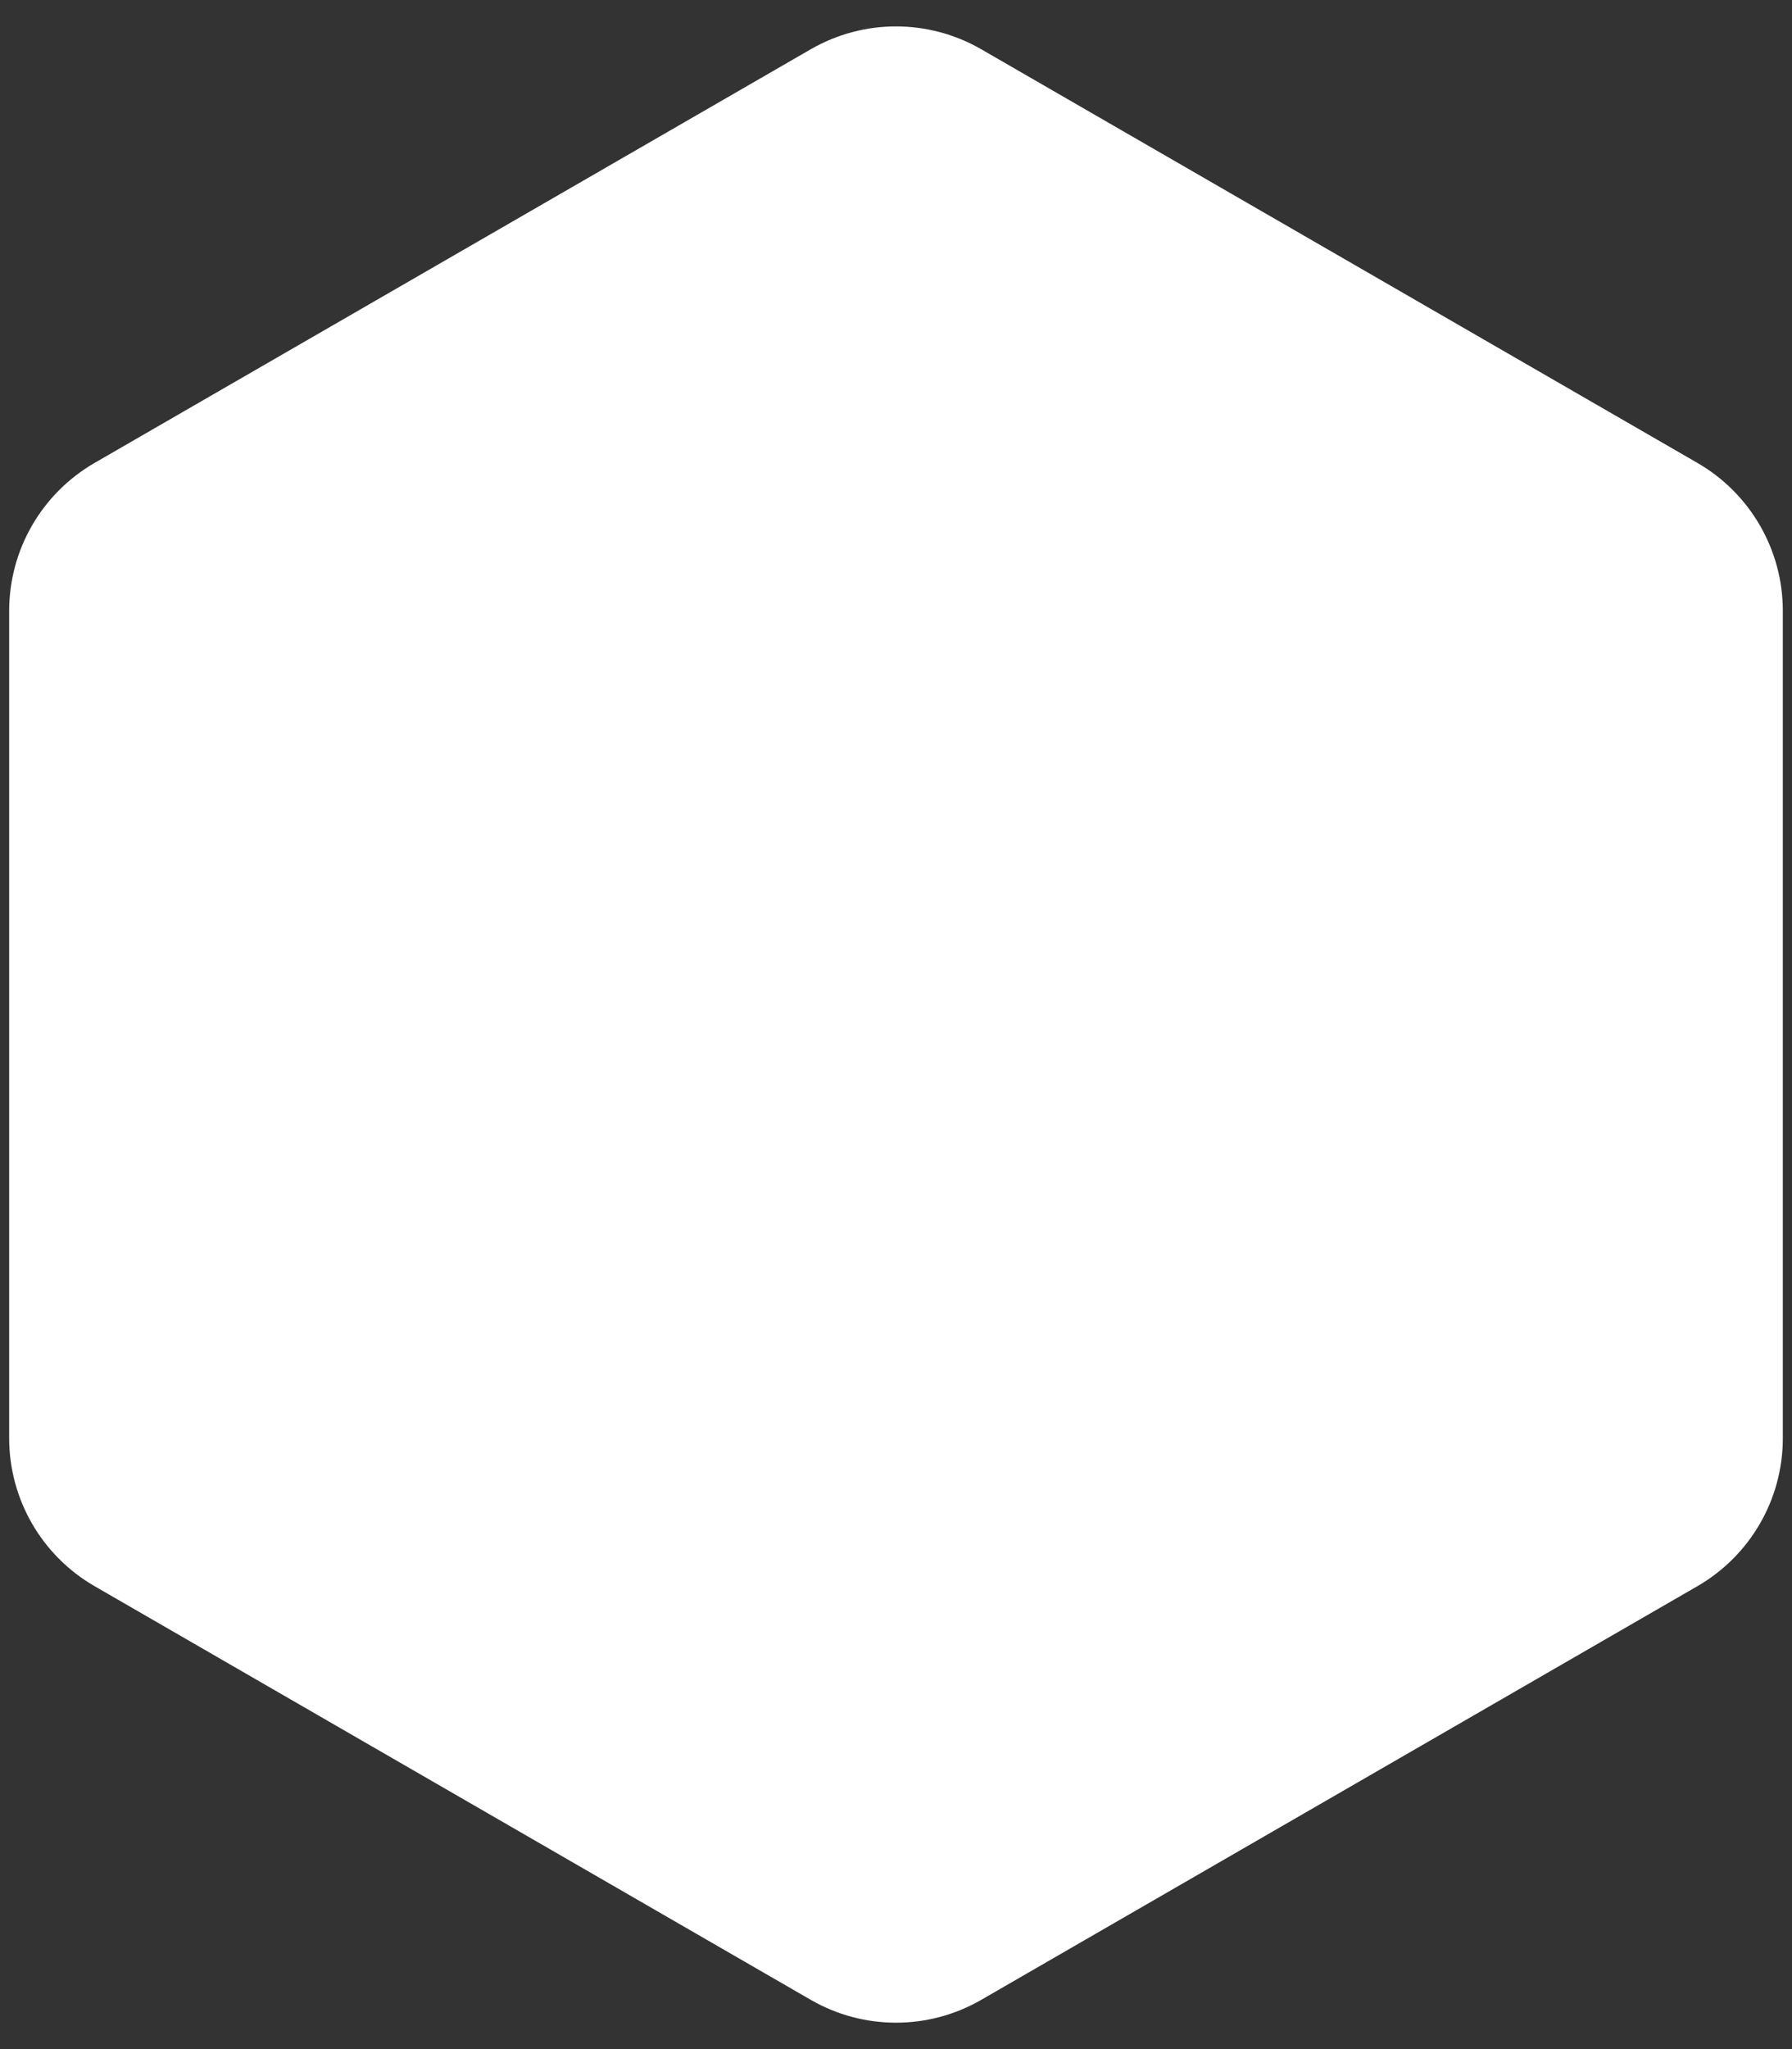 <svg width="42" height="48" viewBox="0 0 42 48" fill="none" xmlns="http://www.w3.org/2000/svg">
<rect x="0" y="0" width="42" height="48" fill="#333333" stroke="none"/>
<path d="M19 1.155C20.238 0.44 21.762 0.44 23 1.155L39.785 10.845C41.022 11.56 41.785 12.88 41.785 14.309V33.691C41.785 35.12 41.022 36.44 39.785 37.155L23 46.845C21.762 47.56 20.238 47.56 19 46.845L2.215 37.155C0.978 36.44 0.215 35.12 0.215 33.691V14.309C0.215 12.88 0.978 11.56 2.215 10.845L19 1.155Z" fill="white"/>
</svg>
